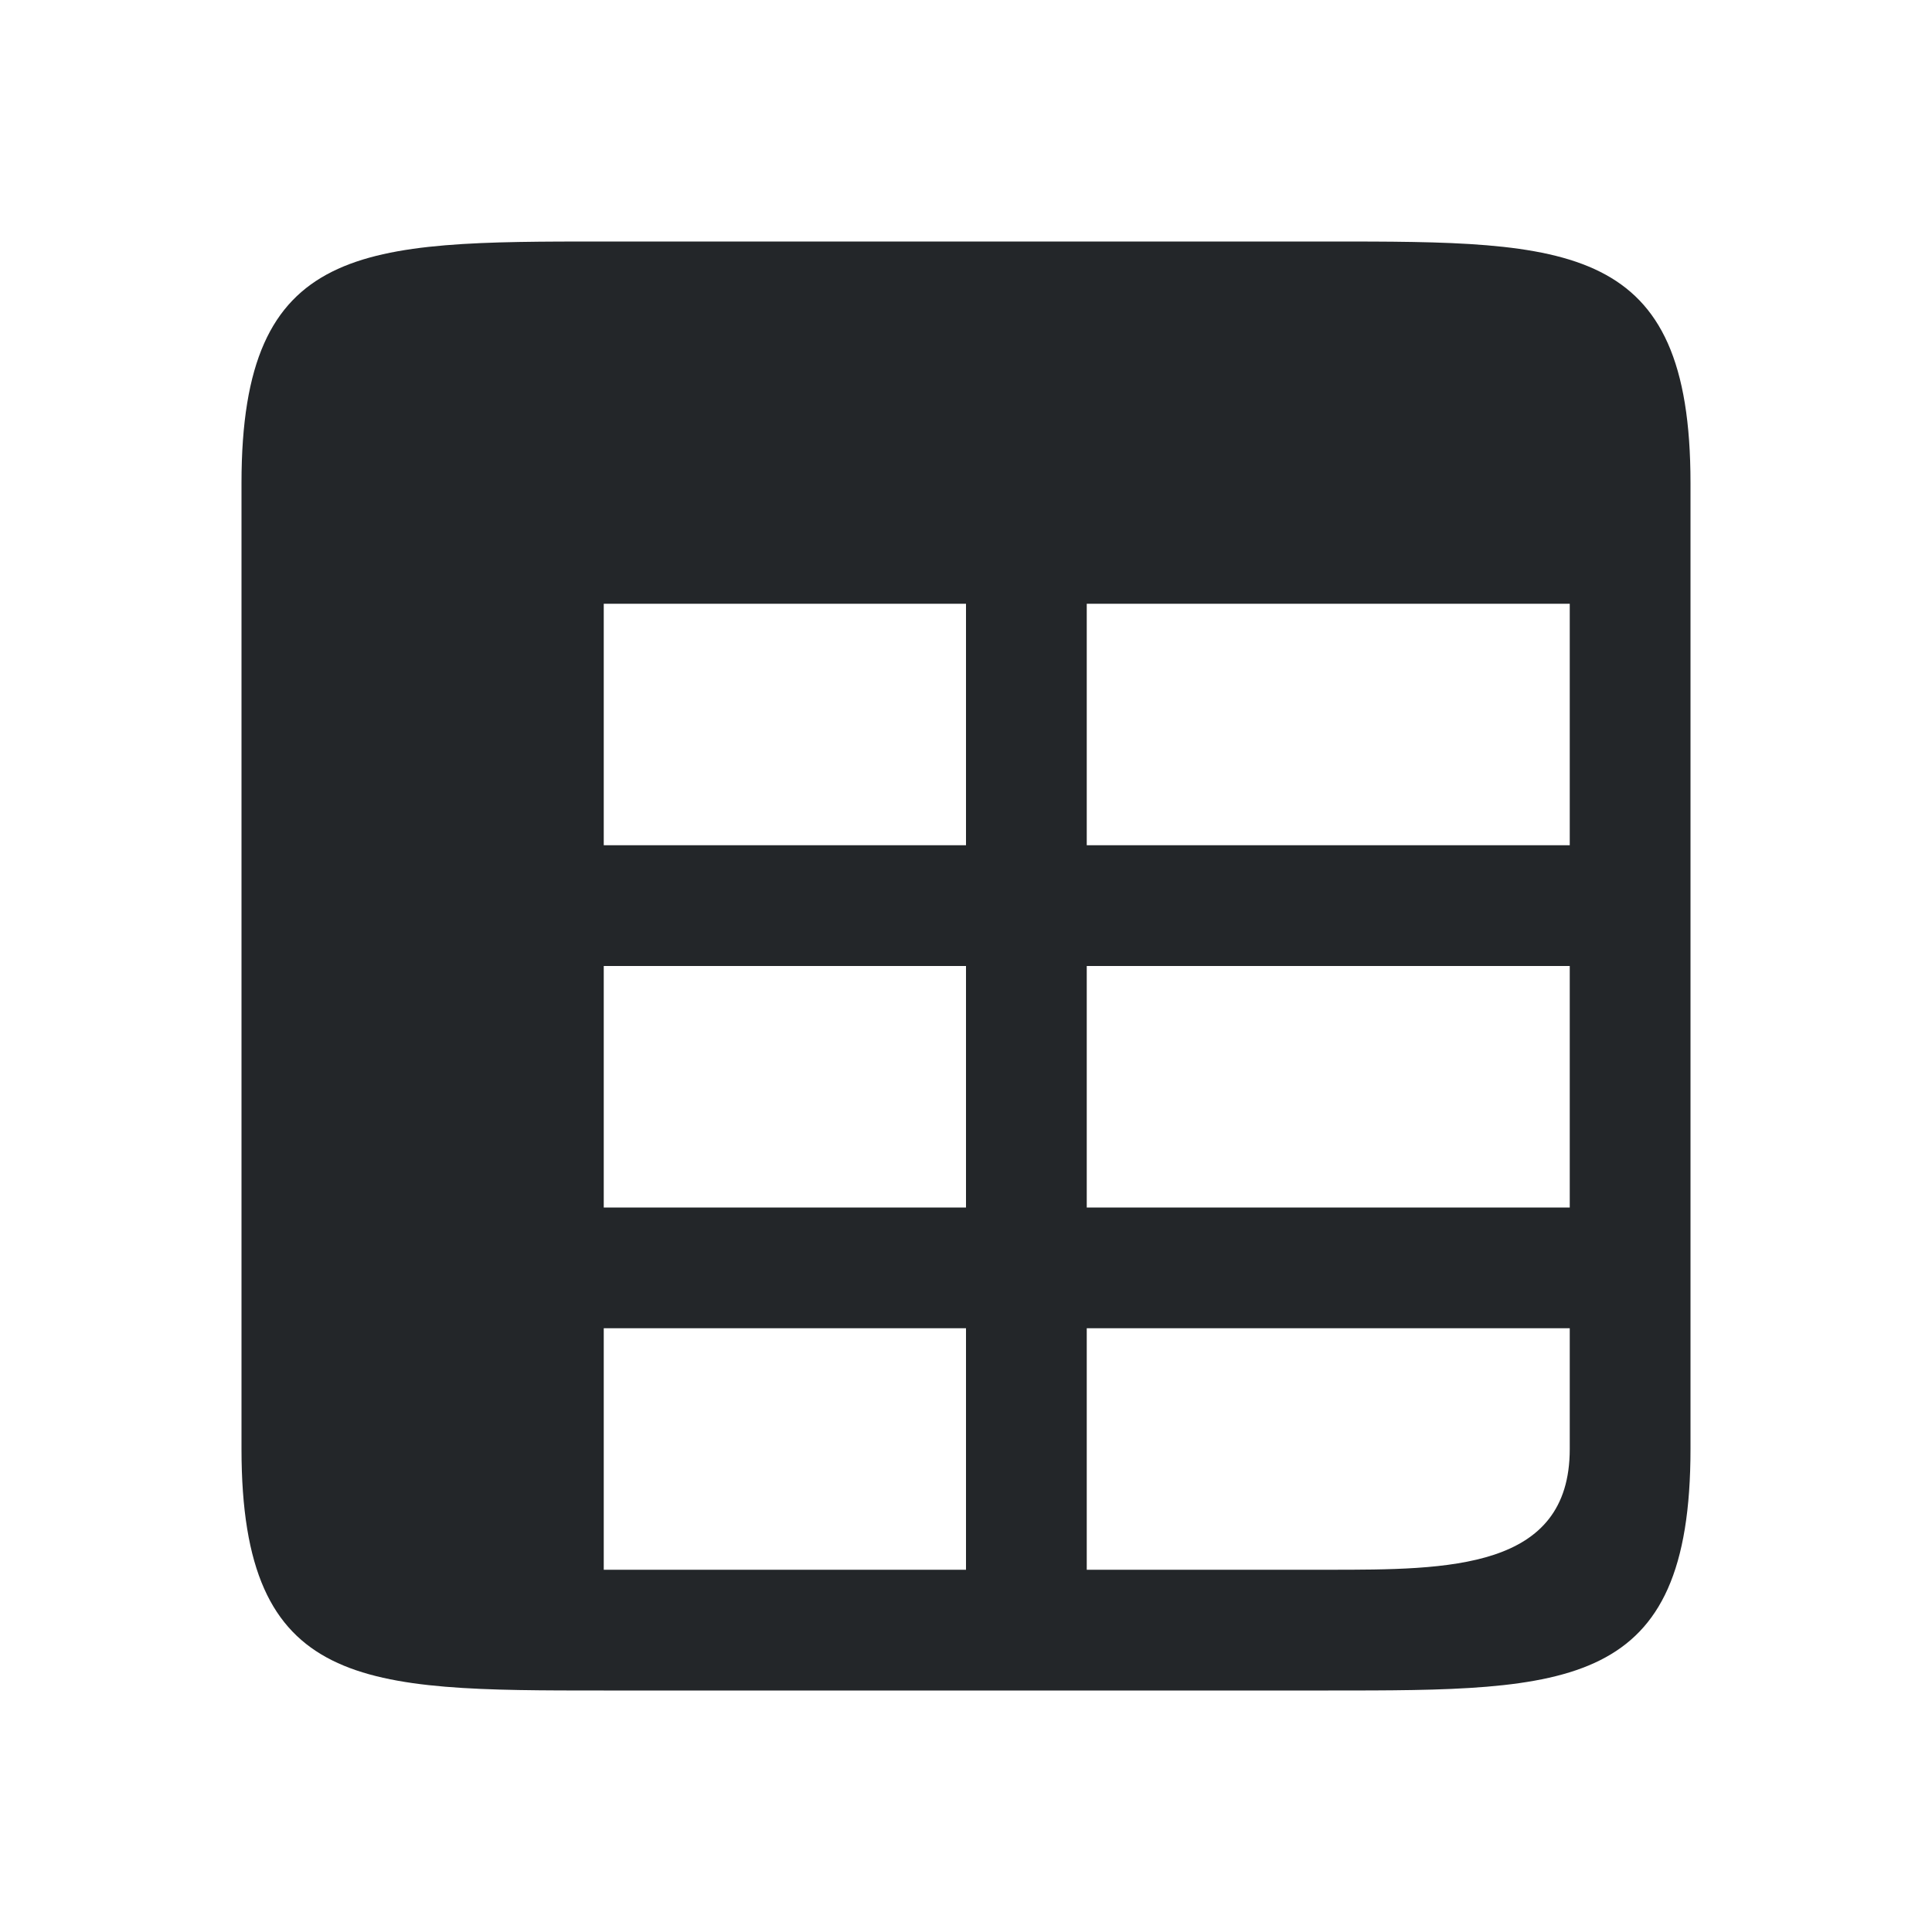 <?xml version="1.0" encoding="UTF-8" standalone="no"?>
<svg
   xmlns:dc="http://purl.org/dc/elements/1.1/"
   xmlns:cc="http://creativecommons.org/ns#"
   xmlns:rdf="http://www.w3.org/1999/02/22-rdf-syntax-ns#"
   xmlns:svg="http://www.w3.org/2000/svg"
   xmlns="http://www.w3.org/2000/svg"
   xmlns:sodipodi="http://sodipodi.sourceforge.net/DTD/sodipodi-0.dtd"
   xmlns:inkscape="http://www.inkscape.org/namespaces/inkscape"
   viewBox="0 0 16 16"
   version="1.1"
   id="svg4"
   sodipodi:docname="sc_viewrowcolumnheaders.svg"
   inkscape:version="0.92.4 (5da689c313, 2019-01-14)">
<defs
   id="defs8" />
<sodipodi:namedview
   pagecolor="#ffffff"
   bordercolor="#666666"
   borderopacity="1"
   objecttolerance="10"
   gridtolerance="10"
   guidetolerance="10"
   inkscape:pageopacity="0"
   inkscape:pageshadow="2"
   inkscape:window-width="1920"
   inkscape:window-height="1011"
   id="namedview6"
   showgrid="true"
   inkscape:zoom="59"
   inkscape:cx="5.2766601"
   inkscape:cy="4.5958776"
   inkscape:window-x="1920"
   inkscape:window-y="32"
   inkscape:window-maximized="1"
   inkscape:current-layer="svg4">
  <inkscape:grid
     type="xygrid"
     id="grid817" />
</sodipodi:namedview>
/&gt;<path
   d="M 5,2 C 3,2 2,2 2,4 v 3 1 2 1 1 c 0,2 1,2 3,2 h 6 c 2,0 3,0 3,-2 V 11 10 8 7 4 C 14,2 13,2 11,2 Z M 5,5 H 6 7 8 V 7 H 7 6 5 Z m 4,0 h 4 V 7 H 9 Z M 5,8 h 1 1 1 v 2 H 7 6 5 Z m 4,0 h 4 v 2 H 9 Z m -4,3 h 1 1 1 v 2 H 7 6 5 Z m 4,0 h 4 v 1 c 0,1 -1,1 -2,1 H 9 Z"
   id="path2"
   inkscape:connector-curvature="0"
   style="fill:#232629"
   sodipodi:nodetypes="cccccccccccccccccccccccccccccccccccccccccccccccccccccccccccc" />
</svg>
